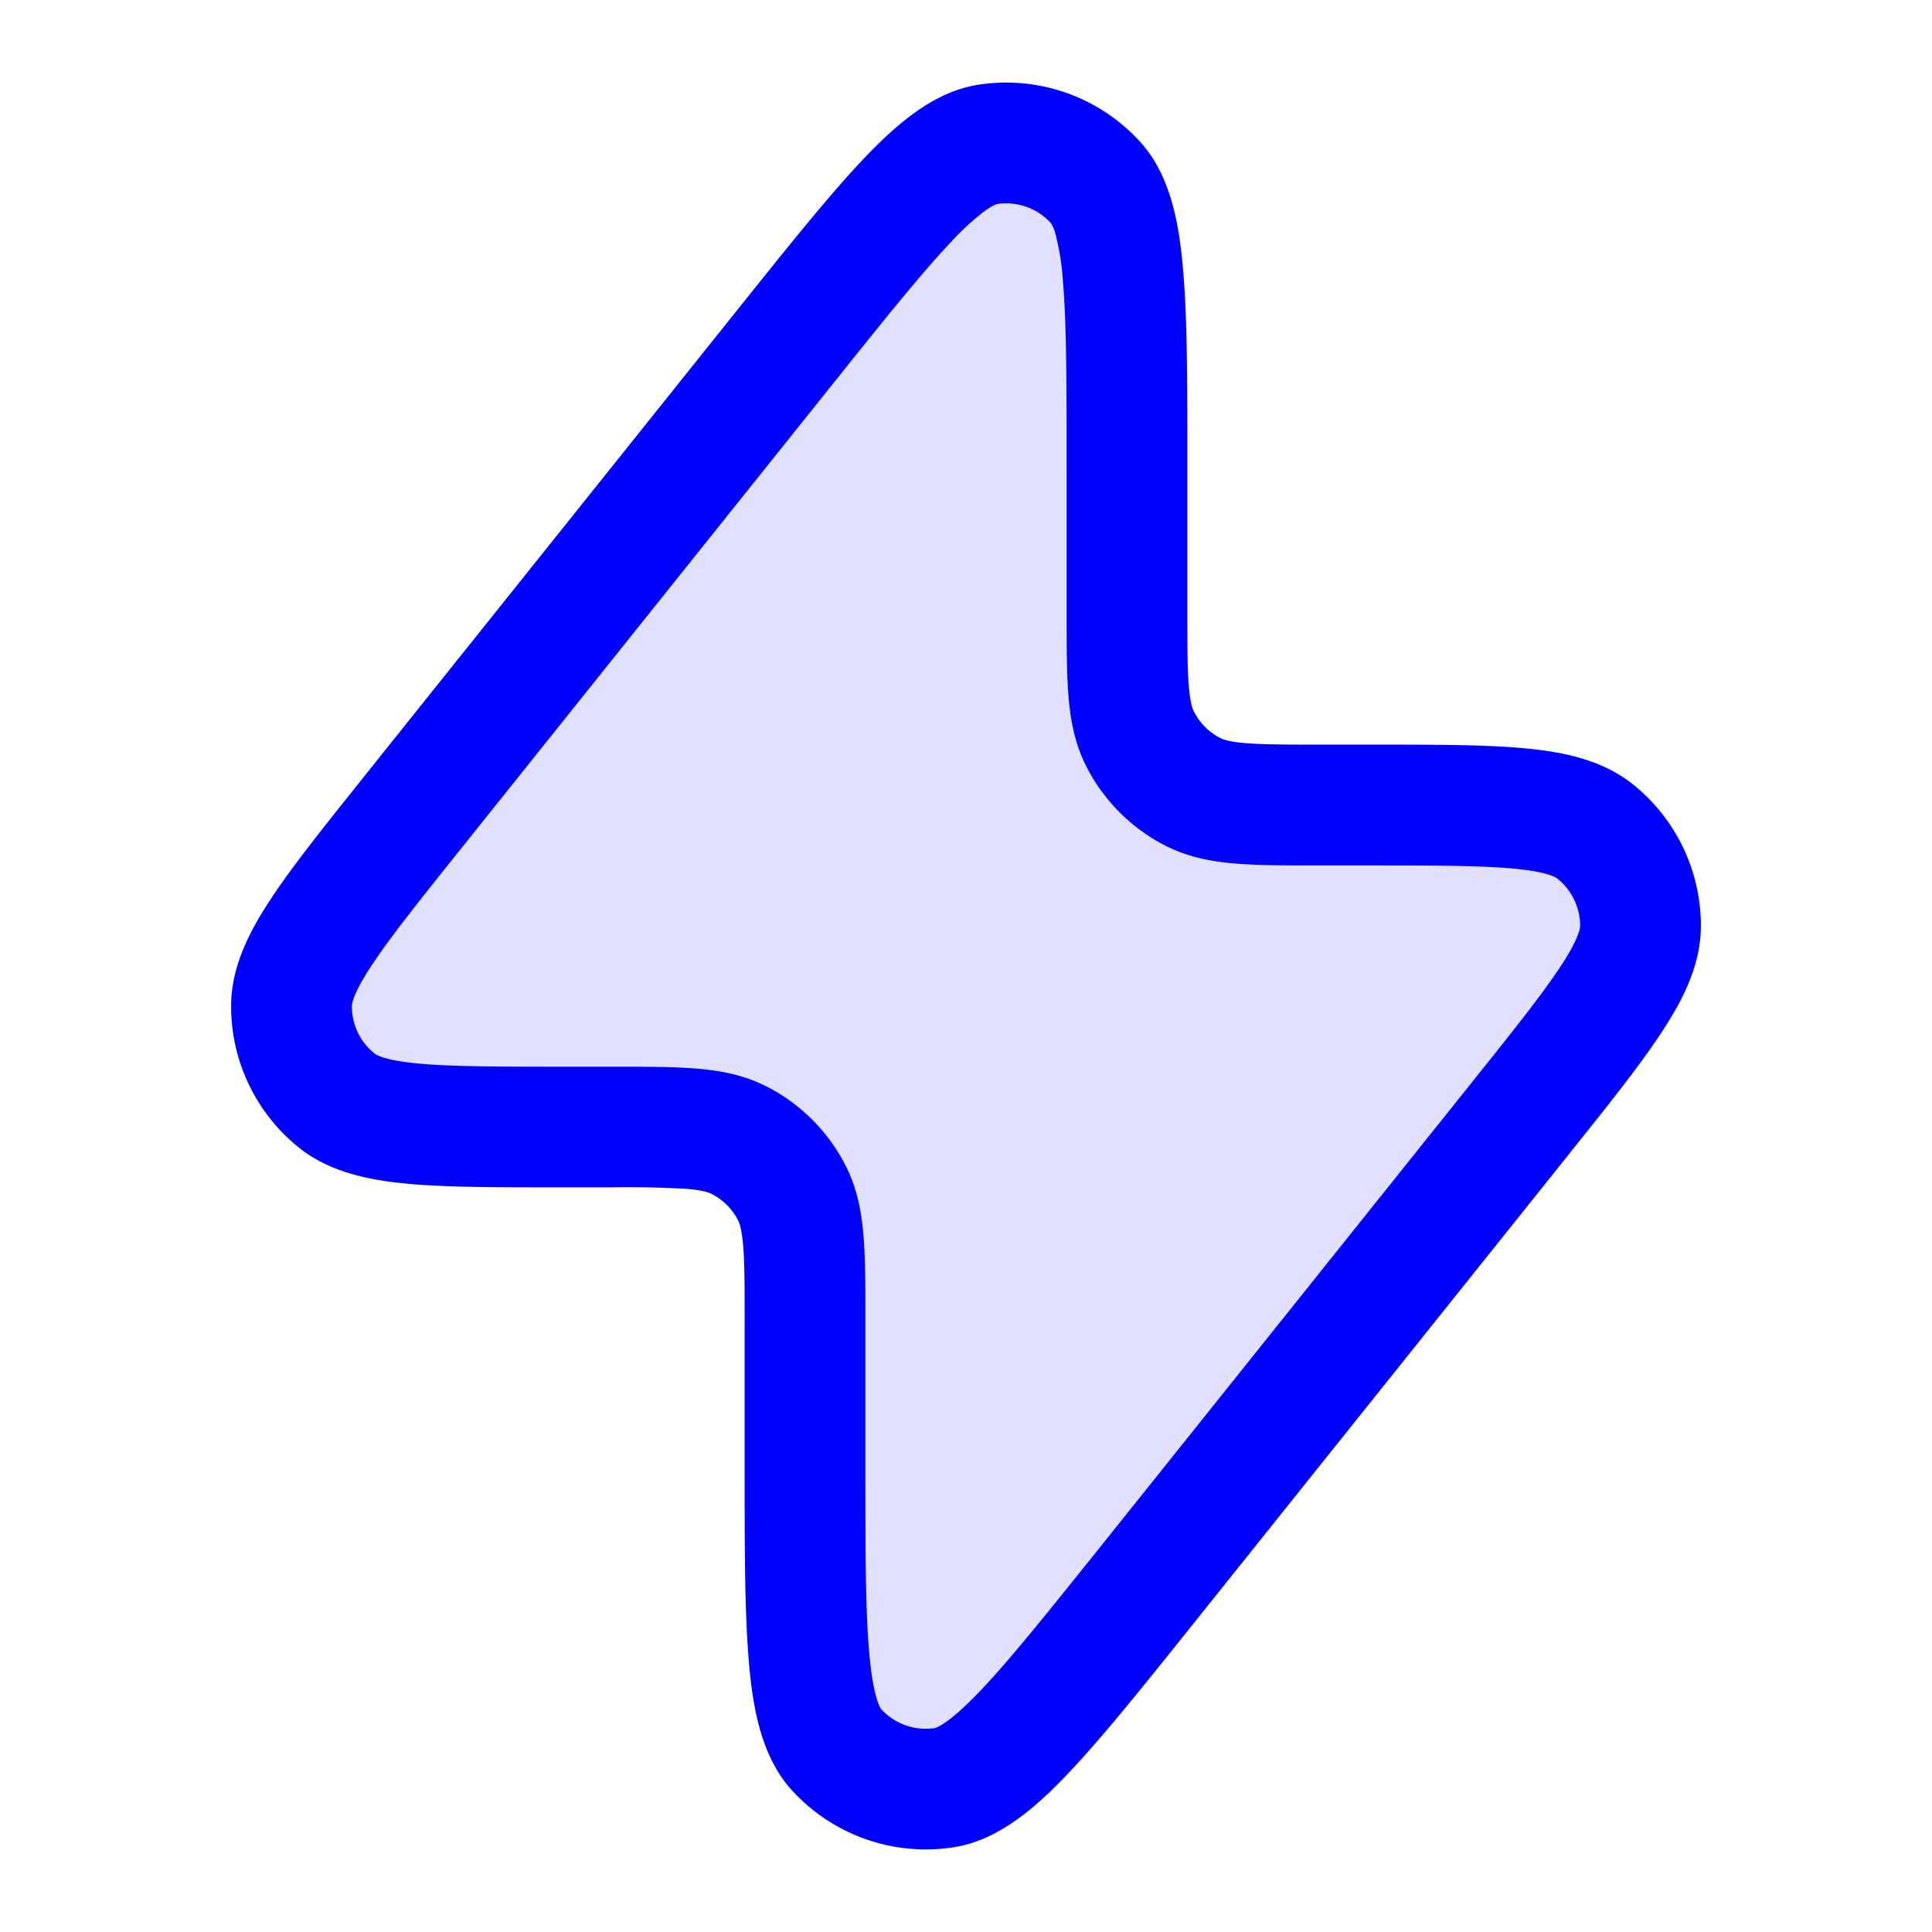 <svg xmlns="http://www.w3.org/2000/svg" width="24" height="24" fill="currentColor" viewBox="0 0 24 24">
  <path fill="#0000ff" d="M5.12 10.1l4.606-5.757c1.31-1.639 1.966-2.458 2.54-2.549a1.5 1.5 0 011.341.47c.393.43.393 1.48.393 3.578V7.6c0 .84 0 1.26.163 1.581a1.5 1.5 0 00.656.656c.32.163.74.163 1.58.163h.607c1.599 0 2.398 0 2.809.328a1.5 1.5 0 01.564 1.174c0 .525-.5 1.149-1.498 2.397l-4.607 5.758c-1.31 1.639-1.966 2.458-2.541 2.549a1.5 1.5 0 01-1.34-.47C10 21.305 10 20.255 10 18.157V16.4c0-.84 0-1.26-.164-1.581a1.5 1.5 0 00-.655-.655C8.86 14 8.44 14 7.6 14h-.607c-1.598 0-2.397 0-2.808-.328a1.5 1.5 0 01-.564-1.174c0-.525.5-1.149 1.498-2.397z" opacity=".12"/>
  <path fill="#0000ff" fill-rule="evenodd" d="M13.053 2.77a.75.75 0 00-.67-.235h.001s-.042.009-.14.078a3.105 3.105 0 00-.428.391c-.372.393-.84.977-1.504 1.807L5.705 10.57c-.509.636-.857 1.073-1.083 1.415-.235.354-.251.485-.251.515a.75.75 0 00.282.587c.024.02.136.088.559.126.409.037.967.038 1.782.038h.635c.395 0 .736 0 1.017.023.297.024.592.078.876.222.423.216.767.56.983.984.144.283.198.578.222.875.023.28.023.622.023 1.017v1.787c0 1.064 0 1.812.046 2.351.023.267.054.449.09.574.032.11.059.145.06.147a.75.75 0 00.67.235c-.007 0 .034-.003.14-.078.105-.075.243-.197.428-.391.372-.392.84-.977 1.505-1.807l4.606-5.758c.509-.636.857-1.073 1.083-1.415.235-.354.251-.485.251-.515a.75.75 0 00-.282-.587c-.024-.02-.136-.088-.559-.126-.409-.037-.967-.038-1.782-.038h-.635c-.395 0-.736 0-1.017-.023-.297-.024-.592-.078-.875-.222a2.25 2.25 0 01-.984-.984c-.144-.283-.198-.578-.222-.875-.023-.28-.023-.622-.023-1.017V5.842c0-1.064 0-1.812-.046-2.351a3.105 3.105 0 00-.09-.574.472.472 0 00-.06-.147zm-.903-1.717a2.25 2.25 0 012.011.706c.384.42.488 1.027.537 1.605.052.61.052 1.423.052 2.44V7.6c0 .432 0 .712.018.924.017.204.045.28.064.316a.75.75 0 00.327.328c.038.02.113.047.317.064.212.017.492.018.924.018h.644c.767 0 1.395 0 1.88.044.48.044.972.139 1.359.448a2.25 2.25 0 01.846 1.76c0 .495-.234.94-.5 1.34-.268.407-.66.897-1.14 1.496l-.023.03-4.606 5.758-.024.03c-.635.794-1.143 1.428-1.565 1.872-.399.42-.86.83-1.421.919a2.25 2.25 0 01-2.011-.706c-.384-.42-.488-1.027-.537-1.605-.052-.61-.052-1.423-.052-2.44V16.4c0-.432 0-.712-.018-.924-.017-.204-.045-.28-.064-.317a.75.75 0 00-.327-.327c-.038-.02-.113-.047-.317-.064a12.796 12.796 0 00-.924-.018h-.644c-.767 0-1.395 0-1.88-.044-.48-.044-.972-.139-1.359-.447a2.25 2.25 0 01-.846-1.761c0-.495.234-.94.5-1.341.268-.406.66-.896 1.14-1.495l.023-.03L9.14 3.874l.024-.03c.635-.794 1.143-1.428 1.565-1.872.399-.42.86-.83 1.421-.919z"/>
</svg>
